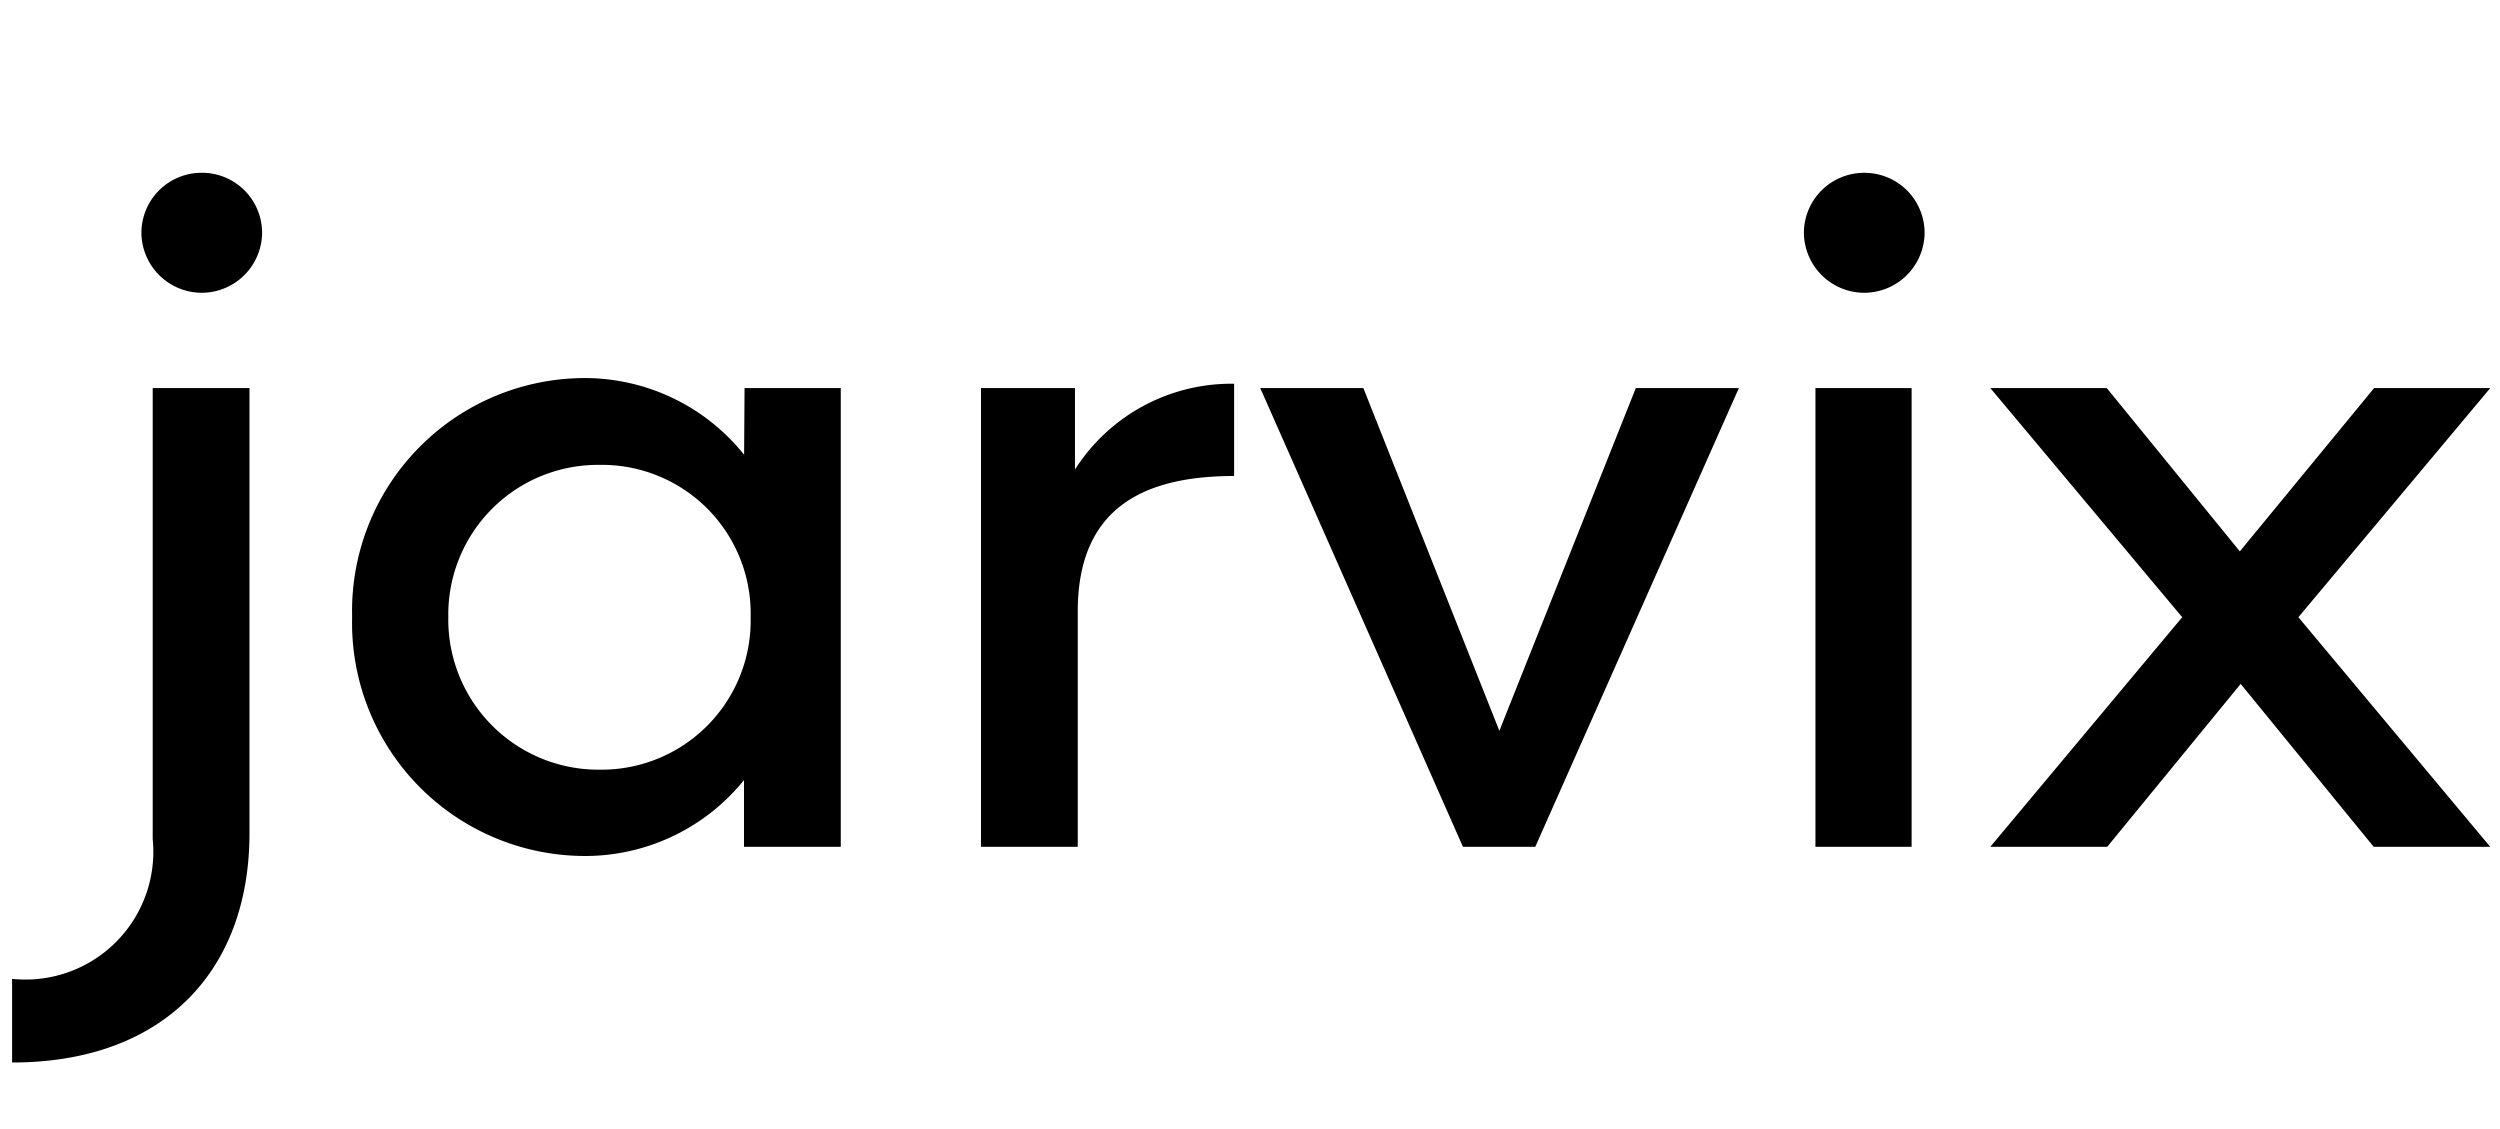 <svg xmlns="http://www.w3.org/2000/svg" viewBox="0 0 62 28"><path d="M5.008 7.261A1.5 1.5 0 006.5 5.778a1.49 1.49 0 00-1.493-1.493 1.492 1.492 0 00-1.5 1.493 1.5 1.5 0 001.501 1.483zM.3 26.35c3.771 0 5.887-2.288 5.887-5.683V9.624h-2.4v11.183A3.171 3.171 0 01.3 24.276zm14.051-5.124a5.063 5.063 0 004.1-1.88V21h2.4V9.624h-2.386l-.011 1.654a5.062 5.062 0 00-4.1-1.9A5.776 5.776 0 008.733 15.3a5.779 5.779 0 005.618 5.926zm.526-2.138a3.724 3.724 0 01-3.759-3.788 3.712 3.712 0 013.76-3.771 3.688 3.688 0 013.738 3.771 3.7 3.7 0 01-3.739 3.788zm11.782-7.444v-2.02h-2.331V21h2.4v-5.833c0-2.514 1.558-3.362 3.878-3.362V9.517a4.6 4.6 0 00-3.947 2.127zm13.909-2.02l-3.384 8.5-3.373-8.5h-2.557L36.281 21h1.794l5.049-11.376zm5.669-2.363a1.5 1.5 0 001.493-1.482 1.49 1.49 0 00-1.493-1.493 1.492 1.492 0 00-1.5 1.493 1.5 1.5 0 001.5 1.482zM45.023 21h2.385V9.624h-2.385zm4.337 0h2.9l3.309-4.039L58.867 21h2.89L57 15.307l4.759-5.683h-2.881l-3.33 4.05-3.3-4.05H49.36l4.759 5.683z"/></svg>